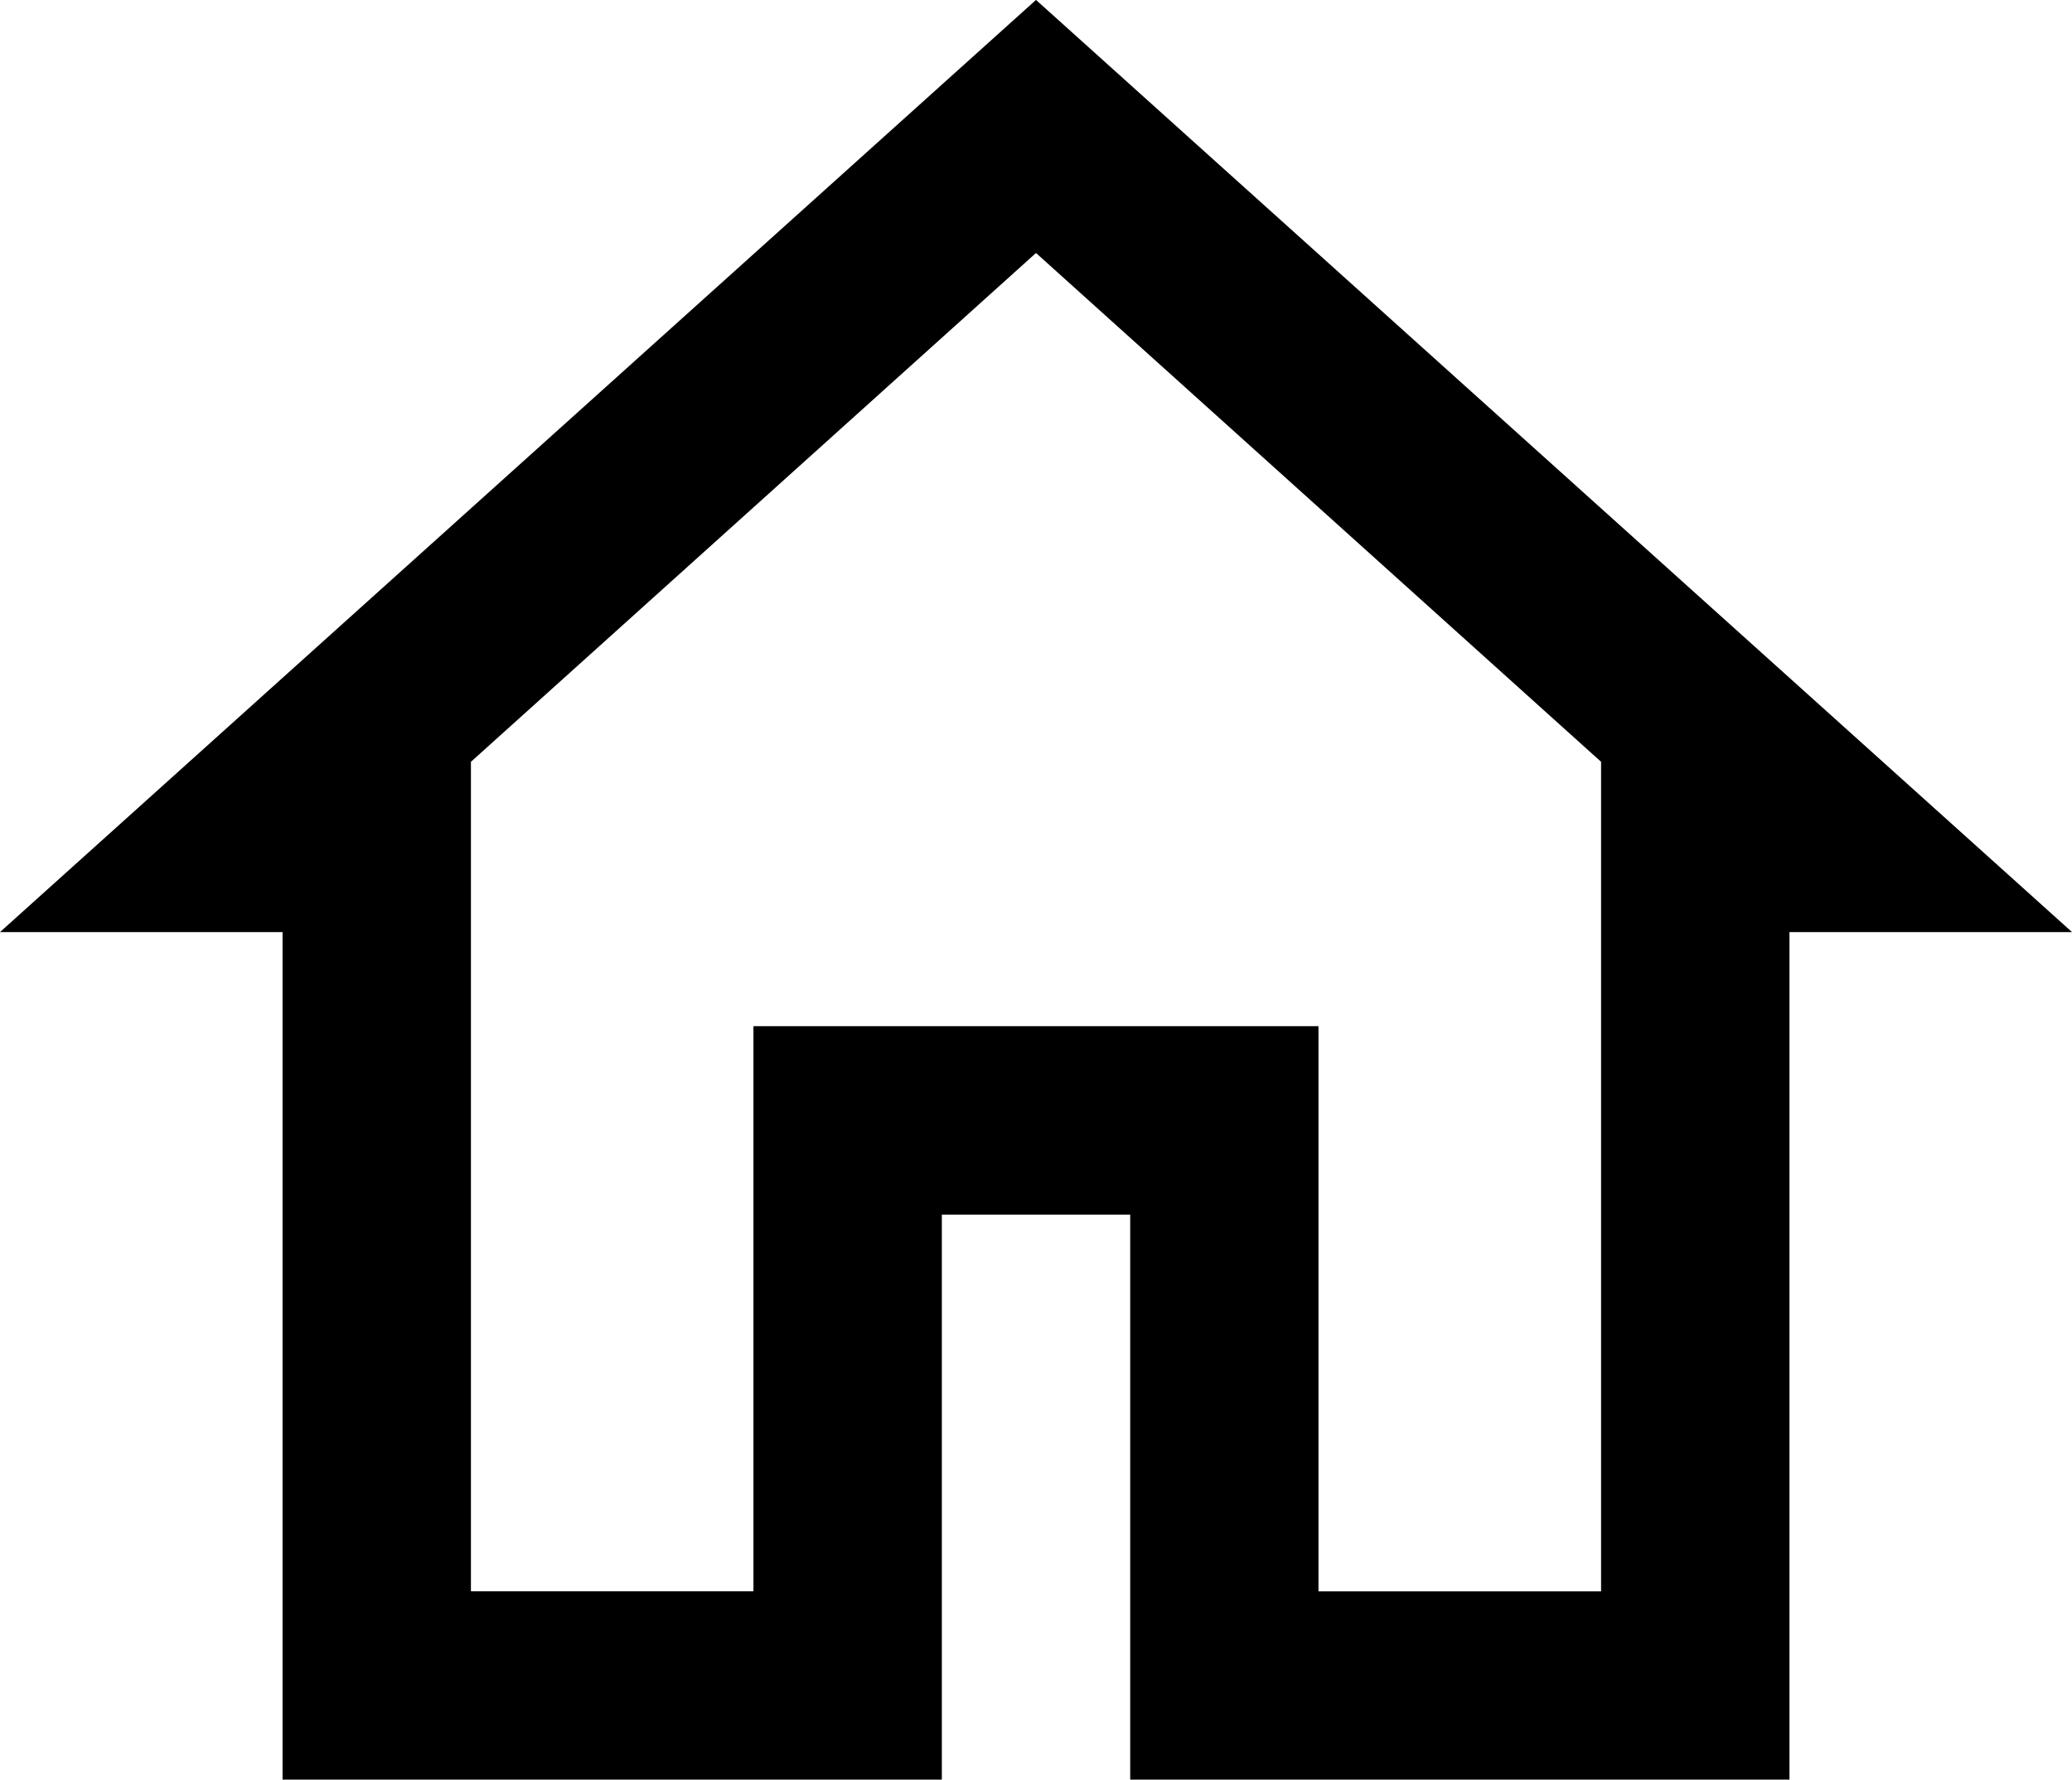 <svg xmlns="http://www.w3.org/2000/svg" width="51.074" height="43.874" viewBox="0 0 51.074 43.874"><defs></defs><g transform="translate(-1 -2.102)"><path class="a" d="M26.537,2.1,1,25.081H7.965V45.975H24.216V32.046h4.643V45.975H45.11V25.081h6.965Zm0,6.239L40.466,20.883v20.45H33.5V27.4H19.572V41.332H12.608V20.883Z"/></g></svg>